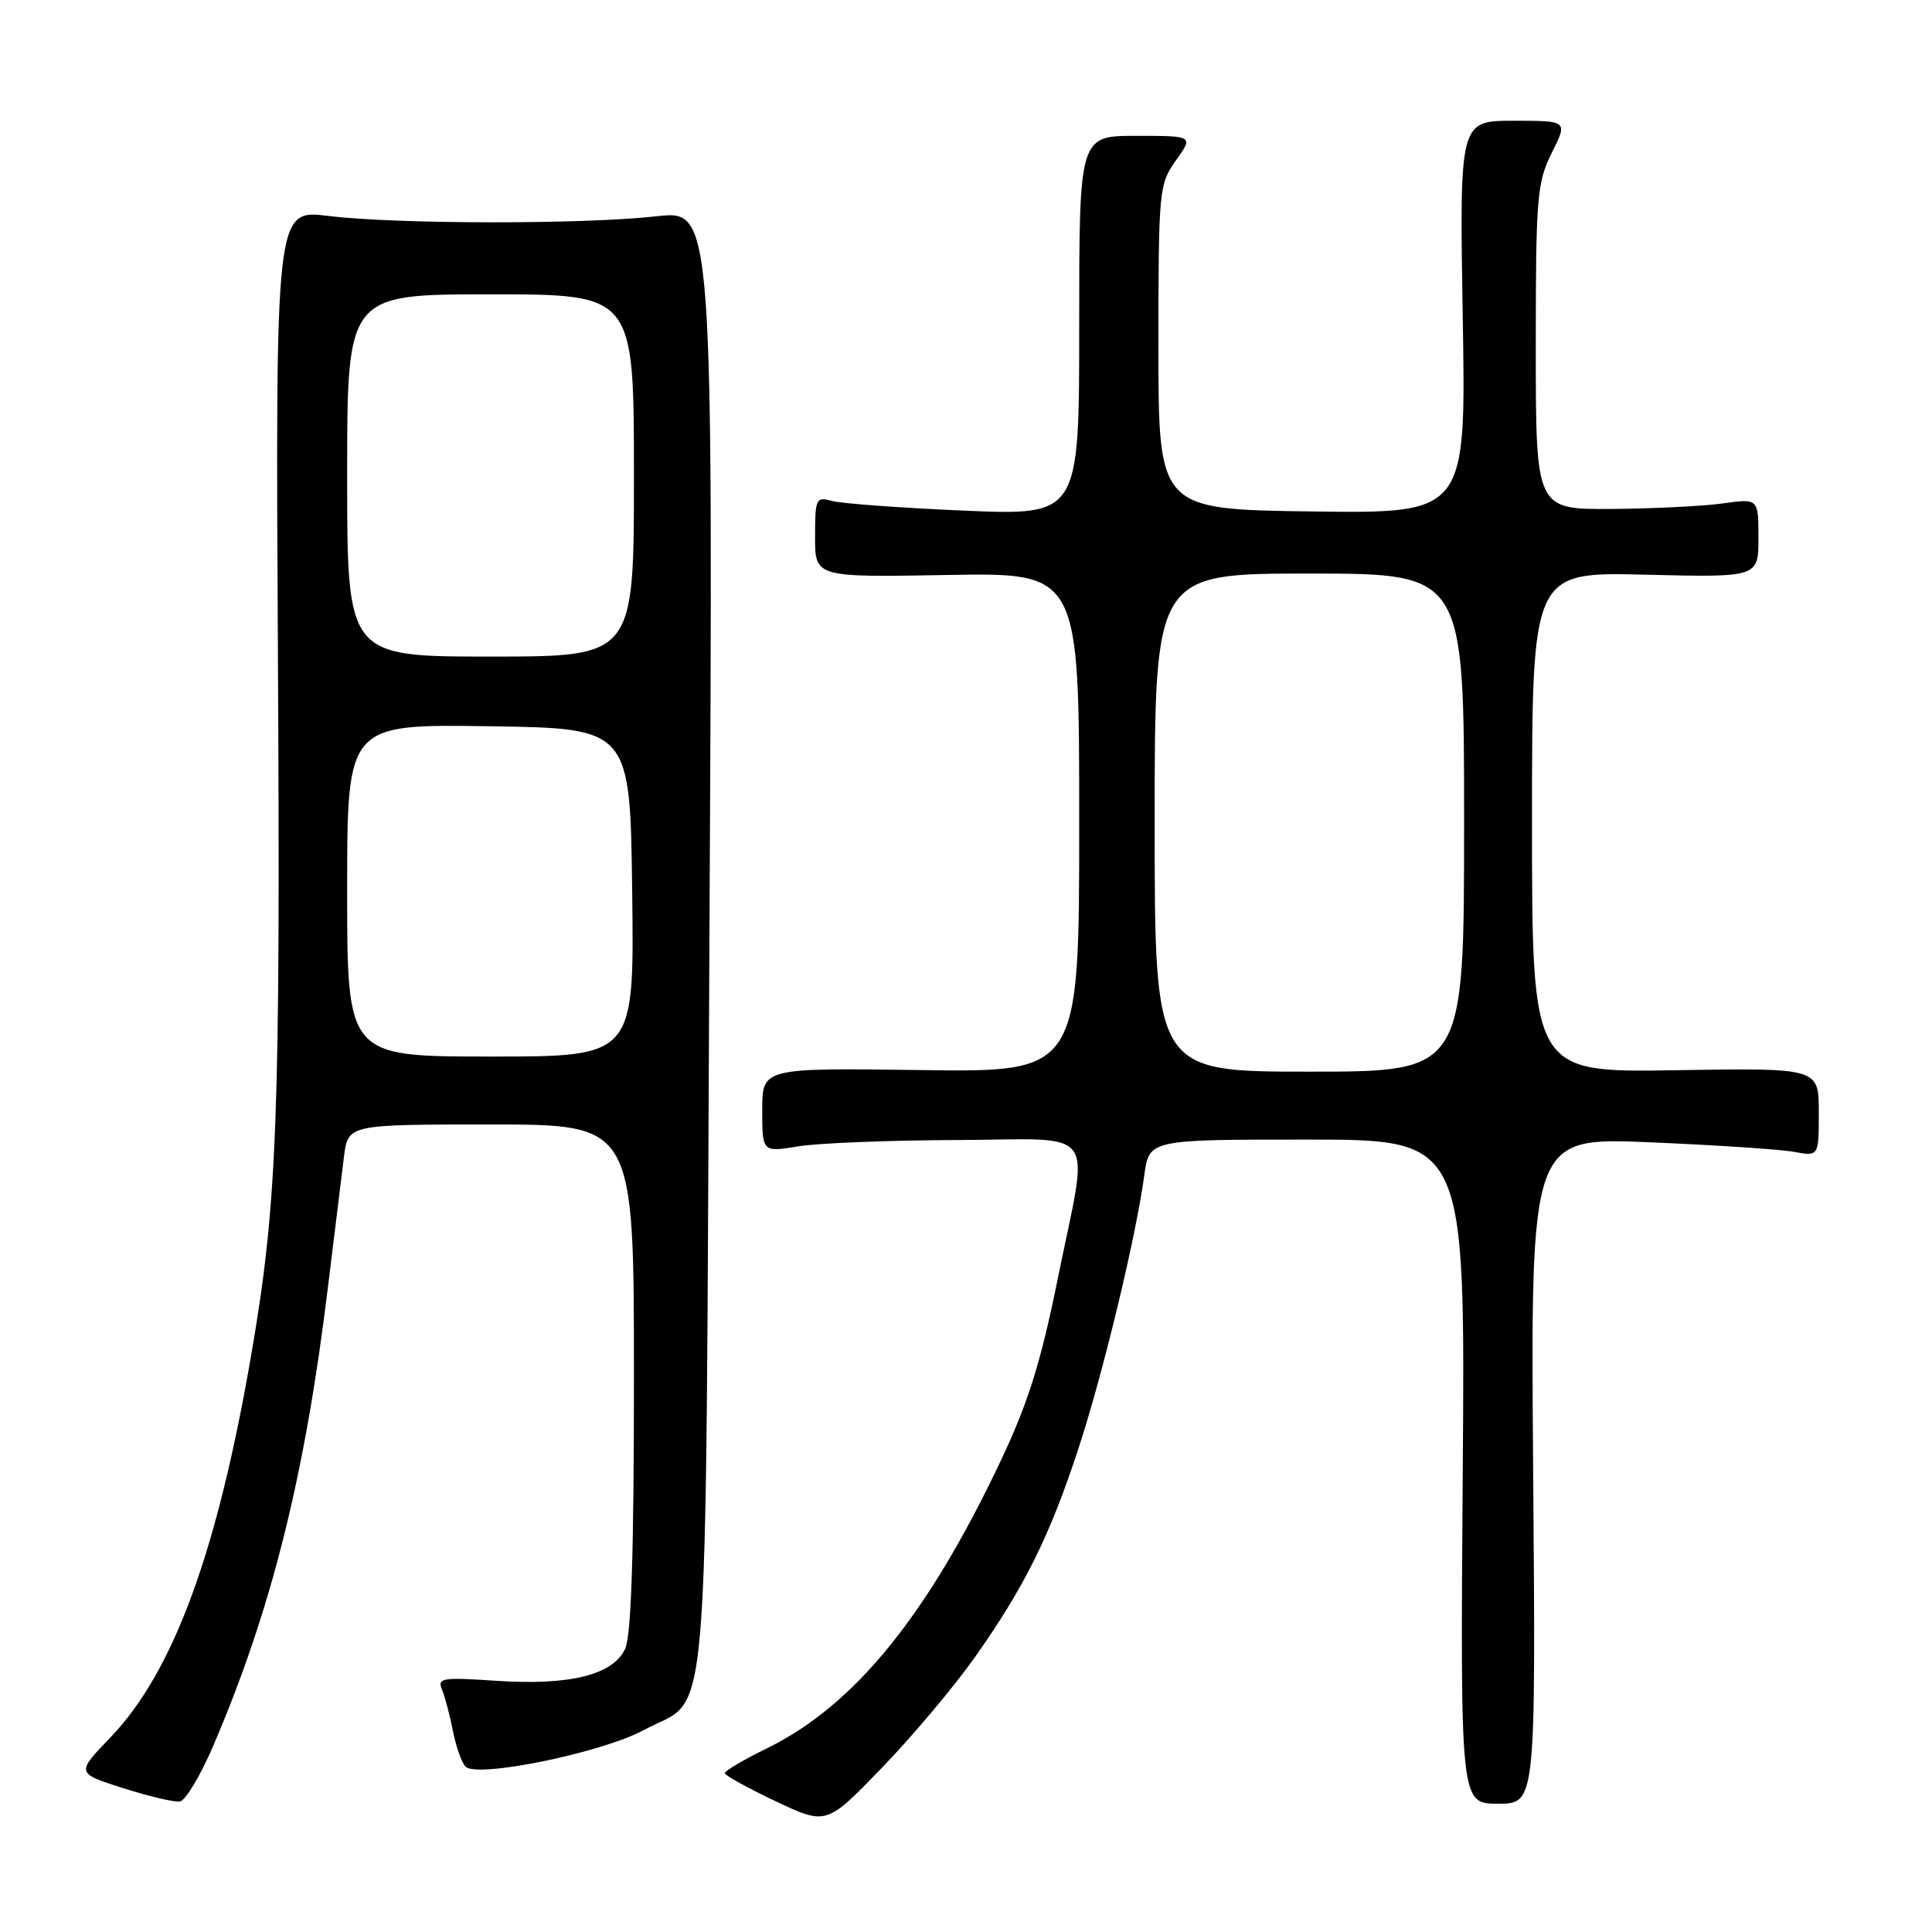 <?xml version="1.0" encoding="UTF-8" standalone="no"?>
<!DOCTYPE svg PUBLIC "-//W3C//DTD SVG 1.1//EN" "http://www.w3.org/Graphics/SVG/1.1/DTD/svg11.dtd" >
<svg xmlns="http://www.w3.org/2000/svg" xmlns:xlink="http://www.w3.org/1999/xlink" version="1.1" viewBox="0 0 256 256">
 <g >
 <path fill="currentColor"
d=" M 129.20 219.56 C 135.75 210.28 139.09 203.55 142.88 192.00 C 146.14 182.08 150.52 163.90 151.62 155.75 C 152.26 151.00 152.26 151.00 173.20 151.00 C 194.15 151.00 194.15 151.00 193.82 195.00 C 193.50 239.00 193.50 239.00 198.50 239.00 C 203.50 239.00 203.50 239.00 203.15 194.85 C 202.81 150.69 202.81 150.69 218.65 151.36 C 227.37 151.73 235.96 152.30 237.75 152.63 C 241.00 153.23 241.00 153.23 241.00 147.36 C 241.00 141.50 241.00 141.50 222.00 141.81 C 203.00 142.12 203.00 142.12 203.00 108.95 C 203.00 75.78 203.00 75.78 218.00 76.15 C 233.00 76.51 233.00 76.51 233.00 71.28 C 233.00 66.04 233.00 66.04 228.25 66.71 C 225.64 67.07 219.00 67.40 213.50 67.44 C 203.50 67.50 203.50 67.50 203.50 46.00 C 203.50 26.08 203.66 24.19 205.62 20.25 C 207.75 16.00 207.75 16.00 200.57 16.00 C 193.39 16.00 193.39 16.00 193.82 42.02 C 194.26 68.04 194.26 68.04 173.88 67.77 C 153.50 67.50 153.50 67.50 153.50 46.00 C 153.50 25.12 153.57 24.41 155.82 21.25 C 158.14 18.00 158.14 18.00 150.57 18.00 C 143.00 18.00 143.00 18.00 143.00 43.16 C 143.00 68.31 143.00 68.31 127.75 67.66 C 119.36 67.30 111.49 66.72 110.25 66.38 C 108.12 65.80 108.00 66.05 108.00 71.13 C 108.00 76.50 108.00 76.50 125.50 76.19 C 143.00 75.87 143.00 75.87 143.00 108.97 C 143.00 142.08 143.00 142.08 122.00 141.79 C 101.00 141.50 101.00 141.50 101.00 147.09 C 101.00 152.68 101.00 152.68 105.75 151.90 C 108.36 151.47 117.81 151.09 126.75 151.06 C 145.94 150.99 144.34 148.78 140.12 169.61 C 137.90 180.57 136.22 185.92 132.58 193.61 C 122.88 214.09 113.21 225.98 101.63 231.66 C 98.53 233.17 96.02 234.66 96.04 234.96 C 96.06 235.26 99.10 236.93 102.79 238.68 C 109.50 241.85 109.50 241.85 116.86 234.24 C 120.90 230.05 126.46 223.45 129.20 219.56 Z  M 28.18 231.50 C 35.94 213.47 40.41 195.62 43.46 170.50 C 44.33 163.35 45.29 155.59 45.58 153.25 C 46.12 149.00 46.12 149.00 65.06 149.00 C 84.00 149.00 84.00 149.00 84.00 182.45 C 84.00 205.75 83.65 216.68 82.84 218.46 C 81.25 221.94 75.50 223.37 65.68 222.71 C 58.66 222.23 57.93 222.35 58.55 223.84 C 58.94 224.75 59.59 227.22 60.01 229.33 C 60.42 231.44 61.18 233.58 61.69 234.09 C 63.24 235.64 79.81 232.23 85.31 229.24 C 94.23 224.38 93.44 233.88 94.00 124.70 C 94.50 27.81 94.50 27.81 87.00 28.66 C 77.35 29.74 52.52 29.72 43.50 28.61 C 36.50 27.76 36.50 27.76 36.83 87.63 C 37.16 147.92 36.73 159.41 33.38 179.00 C 28.85 205.54 23.01 221.50 14.62 230.23 C 10.08 234.95 10.08 234.95 16.29 236.93 C 19.71 238.02 23.10 238.82 23.83 238.71 C 24.57 238.59 26.52 235.35 28.18 231.50 Z  M 153.00 109.00 C 153.00 76.00 153.00 76.00 173.50 76.00 C 194.00 76.00 194.00 76.00 194.00 109.00 C 194.00 142.00 194.00 142.00 173.50 142.00 C 153.00 142.00 153.00 142.00 153.00 109.00 Z  M 46.00 117.98 C 46.00 95.96 46.00 95.96 64.75 96.23 C 83.50 96.50 83.50 96.50 83.77 118.25 C 84.04 140.00 84.04 140.00 65.02 140.00 C 46.00 140.00 46.00 140.00 46.00 117.98 Z  M 46.00 63.00 C 46.00 39.00 46.00 39.00 65.00 39.00 C 84.00 39.00 84.00 39.00 84.00 63.00 C 84.00 87.00 84.00 87.00 65.00 87.00 C 46.00 87.00 46.00 87.00 46.00 63.00 Z "/>
</g>
</svg>